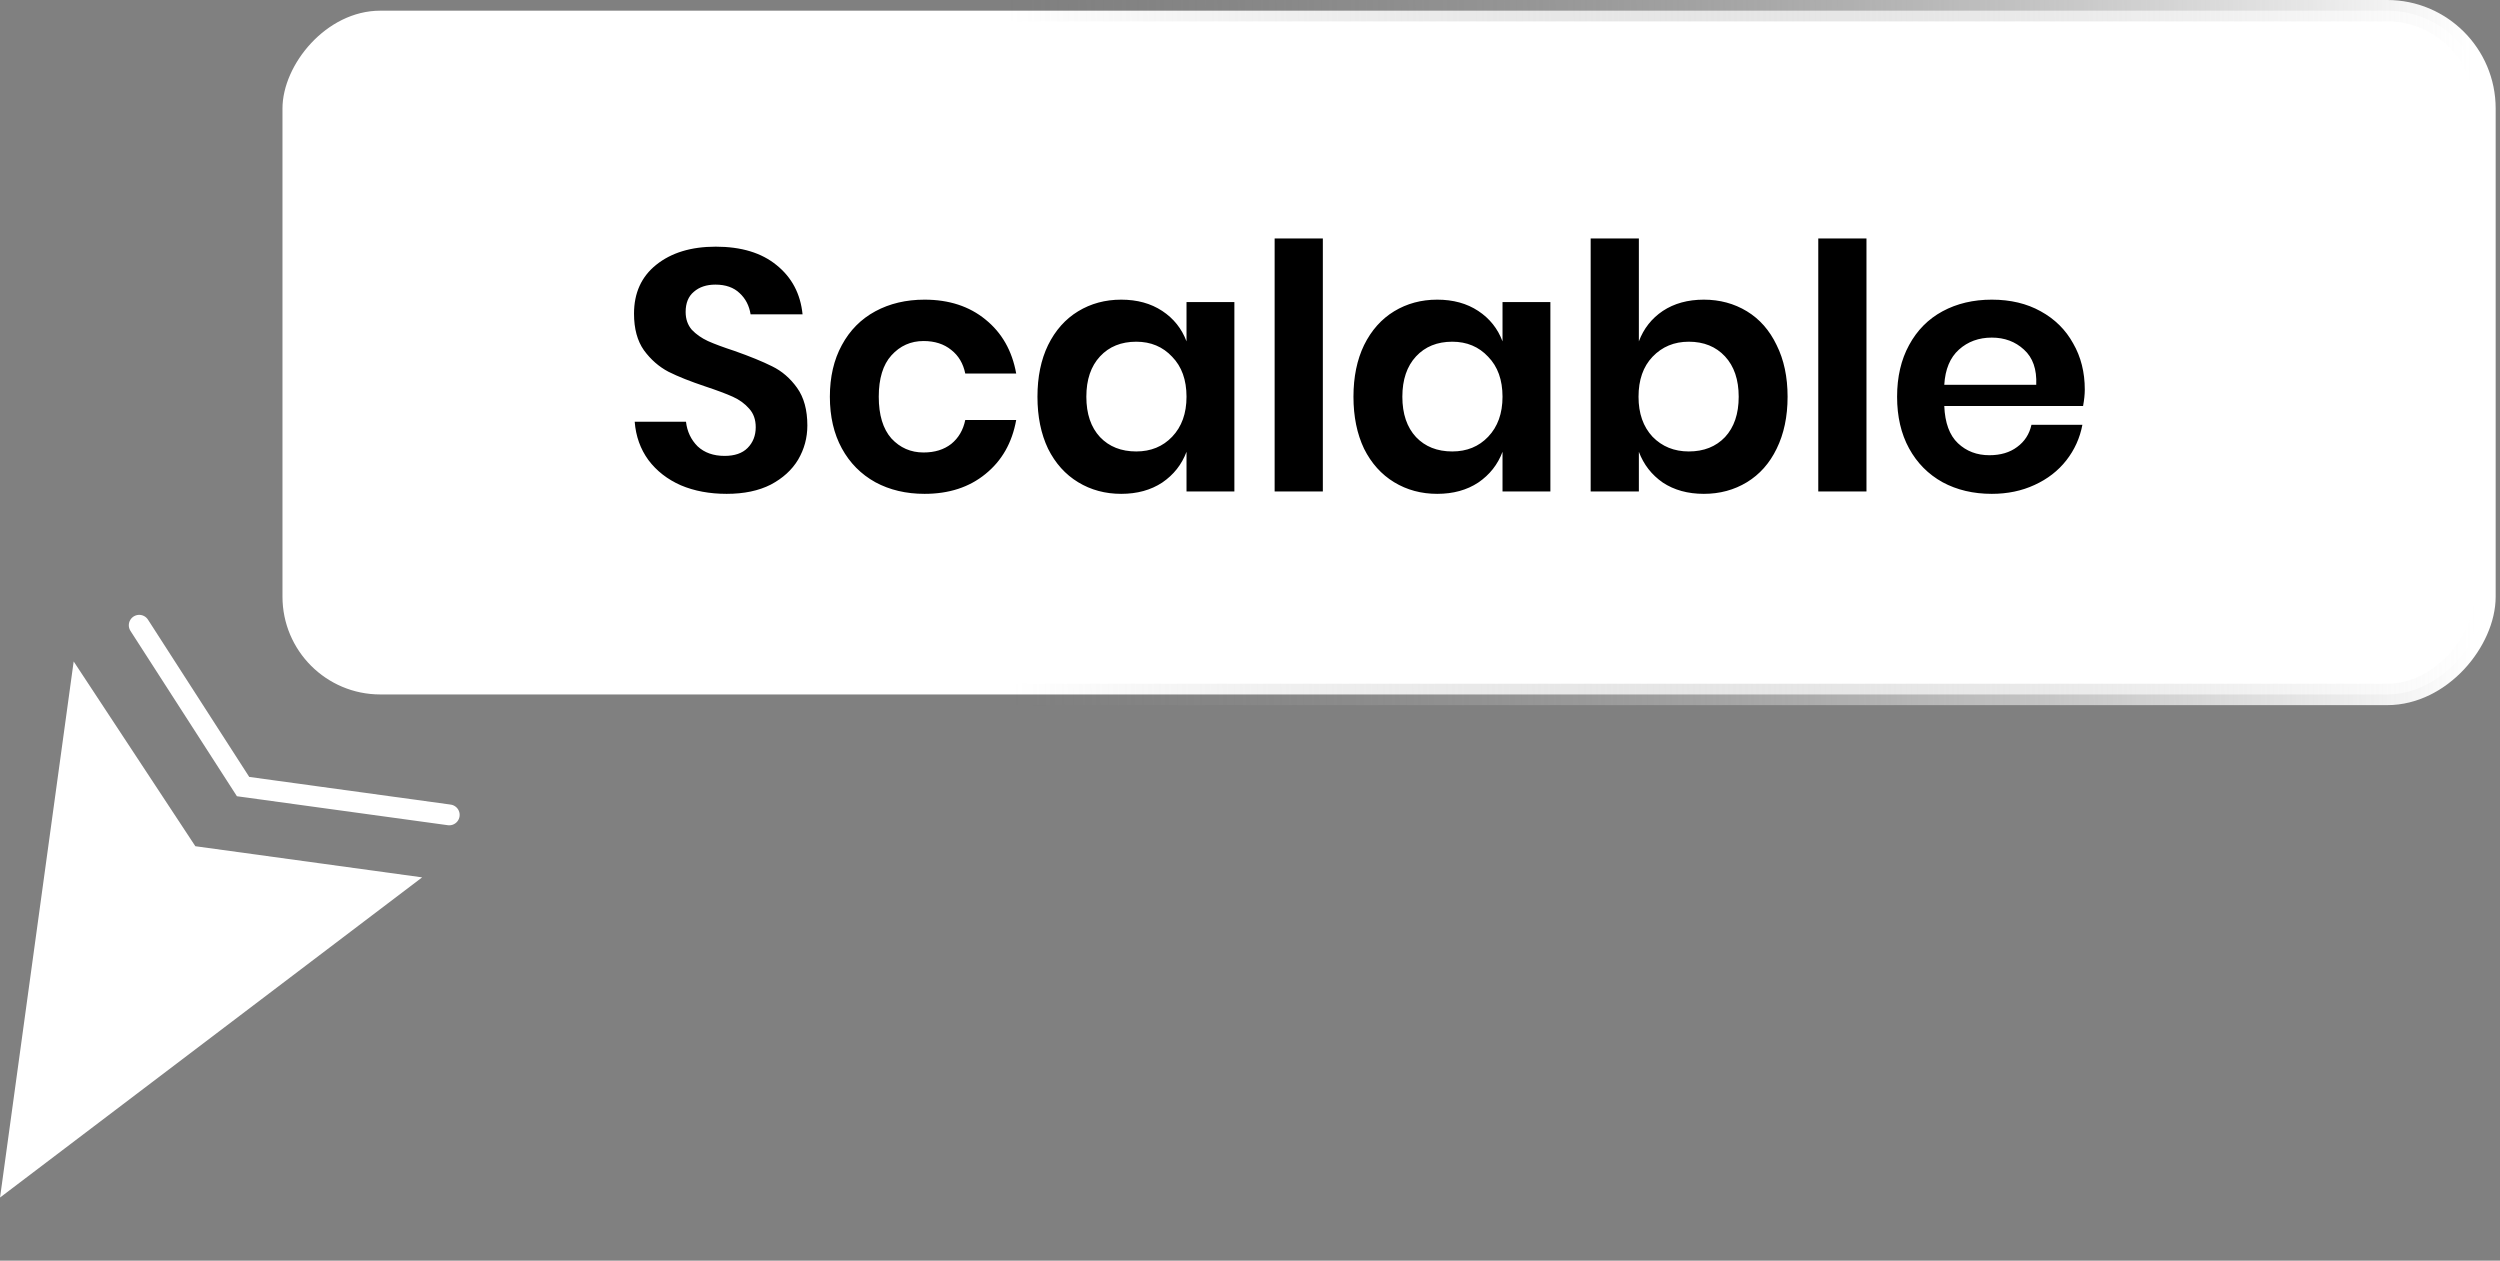 <svg width="117" height="59" viewBox="0 0 117 59" fill="none" xmlns="http://www.w3.org/2000/svg">
<rect x="0" y="0" width="117" height="59" fill="#808080" stroke="none"/>
<path d="M0.002 56.044L19.756 41.061L9.142 39.603L3.448 30.956L0.002 56.044Z" fill="white"/>
<path d="M21.025 38.137L11.376 36.812L6.515 29.262" stroke="white" stroke-width="0.974" stroke-linecap="round"/>
<rect x="-0.5" y="0.5" width="103.077" height="32" rx="4.577" transform="matrix(-1 0 0 1 115.797 0)" fill="white"/>
<rect x="-0.5" y="0.5" width="103.077" height="32" rx="4.577" transform="matrix(-1 0 0 1 115.797 0)" stroke="url(#paint0_linear_9130_31018)"/>
<path d="M37.784 19.912C37.784 20.488 37.64 21.021 37.352 21.512C37.064 21.992 36.637 22.381 36.072 22.68C35.507 22.968 34.819 23.112 34.008 23.112C33.208 23.112 32.493 22.979 31.864 22.712C31.235 22.435 30.728 22.04 30.344 21.528C29.971 21.016 29.757 20.419 29.704 19.736H32.104C32.157 20.195 32.339 20.579 32.648 20.888C32.968 21.187 33.389 21.336 33.912 21.336C34.381 21.336 34.739 21.213 34.984 20.968C35.24 20.712 35.368 20.387 35.368 19.992C35.368 19.64 35.267 19.352 35.064 19.128C34.861 18.893 34.605 18.707 34.296 18.568C33.987 18.429 33.56 18.269 33.016 18.088C32.312 17.853 31.736 17.624 31.288 17.4C30.84 17.165 30.456 16.829 30.136 16.392C29.827 15.955 29.672 15.384 29.672 14.68C29.672 13.709 30.019 12.947 30.712 12.392C31.416 11.827 32.344 11.544 33.496 11.544C34.691 11.544 35.64 11.832 36.344 12.408C37.059 12.984 37.464 13.752 37.56 14.712H35.128C35.064 14.307 34.893 13.976 34.616 13.72C34.339 13.453 33.96 13.32 33.48 13.32C33.064 13.32 32.728 13.432 32.472 13.656C32.216 13.869 32.088 14.184 32.088 14.6C32.088 14.931 32.184 15.208 32.376 15.432C32.579 15.645 32.829 15.821 33.128 15.96C33.437 16.099 33.853 16.253 34.376 16.424C35.101 16.68 35.688 16.92 36.136 17.144C36.595 17.368 36.984 17.704 37.304 18.152C37.624 18.6 37.784 19.187 37.784 19.912ZM43.27 14.024C44.411 14.024 45.361 14.333 46.118 14.952C46.886 15.571 47.366 16.413 47.558 17.48H45.174C45.078 17.011 44.859 16.643 44.518 16.376C44.176 16.099 43.745 15.96 43.222 15.96C42.624 15.96 42.123 16.184 41.718 16.632C41.323 17.069 41.126 17.715 41.126 18.568C41.126 19.421 41.323 20.072 41.718 20.52C42.123 20.957 42.624 21.176 43.222 21.176C43.745 21.176 44.176 21.043 44.518 20.776C44.859 20.499 45.078 20.125 45.174 19.656H47.558C47.366 20.723 46.886 21.565 46.118 22.184C45.361 22.803 44.411 23.112 43.27 23.112C42.406 23.112 41.638 22.931 40.966 22.568C40.294 22.195 39.771 21.667 39.398 20.984C39.025 20.301 38.838 19.496 38.838 18.568C38.838 17.64 39.025 16.835 39.398 16.152C39.771 15.459 40.294 14.931 40.966 14.568C41.638 14.205 42.406 14.024 43.27 14.024ZM52.473 14.024C53.219 14.024 53.859 14.2 54.393 14.552C54.926 14.904 55.305 15.379 55.529 15.976V14.136H57.769V23H55.529V21.144C55.305 21.741 54.926 22.221 54.393 22.584C53.859 22.936 53.219 23.112 52.473 23.112C51.726 23.112 51.054 22.931 50.457 22.568C49.859 22.205 49.39 21.683 49.049 21C48.718 20.307 48.553 19.496 48.553 18.568C48.553 17.64 48.718 16.835 49.049 16.152C49.39 15.459 49.859 14.931 50.457 14.568C51.054 14.205 51.726 14.024 52.473 14.024ZM53.177 15.992C52.473 15.992 51.907 16.221 51.481 16.68C51.054 17.139 50.841 17.768 50.841 18.568C50.841 19.368 51.054 19.997 51.481 20.456C51.907 20.904 52.473 21.128 53.177 21.128C53.859 21.128 54.419 20.899 54.857 20.44C55.305 19.971 55.529 19.347 55.529 18.568C55.529 17.779 55.305 17.155 54.857 16.696C54.419 16.227 53.859 15.992 53.177 15.992ZM61.909 11.16V23H59.653V11.16H61.909ZM67.262 14.024C68.009 14.024 68.649 14.2 69.182 14.552C69.716 14.904 70.094 15.379 70.318 15.976V14.136H72.558V23H70.318V21.144C70.094 21.741 69.716 22.221 69.182 22.584C68.649 22.936 68.009 23.112 67.262 23.112C66.516 23.112 65.844 22.931 65.246 22.568C64.649 22.205 64.18 21.683 63.838 21C63.508 20.307 63.342 19.496 63.342 18.568C63.342 17.64 63.508 16.835 63.838 16.152C64.18 15.459 64.649 14.931 65.246 14.568C65.844 14.205 66.516 14.024 67.262 14.024ZM67.966 15.992C67.262 15.992 66.697 16.221 66.27 16.68C65.844 17.139 65.63 17.768 65.63 18.568C65.63 19.368 65.844 19.997 66.27 20.456C66.697 20.904 67.262 21.128 67.966 21.128C68.649 21.128 69.209 20.899 69.646 20.44C70.094 19.971 70.318 19.347 70.318 18.568C70.318 17.779 70.094 17.155 69.646 16.696C69.209 16.227 68.649 15.992 67.966 15.992ZM79.739 14.024C80.485 14.024 81.157 14.205 81.755 14.568C82.352 14.931 82.816 15.459 83.147 16.152C83.488 16.835 83.659 17.64 83.659 18.568C83.659 19.496 83.488 20.307 83.147 21C82.816 21.683 82.352 22.205 81.755 22.568C81.157 22.931 80.485 23.112 79.739 23.112C78.992 23.112 78.352 22.936 77.819 22.584C77.296 22.221 76.923 21.741 76.699 21.144V23H74.443V11.16H76.699V15.976C76.923 15.379 77.296 14.904 77.819 14.552C78.352 14.2 78.992 14.024 79.739 14.024ZM79.035 15.992C78.352 15.992 77.787 16.227 77.339 16.696C76.901 17.155 76.683 17.779 76.683 18.568C76.683 19.347 76.901 19.971 77.339 20.44C77.787 20.899 78.352 21.128 79.035 21.128C79.739 21.128 80.304 20.904 80.731 20.456C81.157 19.997 81.371 19.368 81.371 18.568C81.371 17.768 81.157 17.139 80.731 16.68C80.304 16.221 79.739 15.992 79.035 15.992ZM87.351 11.16V23H85.095V11.16H87.351ZM97.568 18.232C97.568 18.456 97.541 18.712 97.488 19H90.992C91.024 19.789 91.237 20.371 91.632 20.744C92.027 21.117 92.517 21.304 93.104 21.304C93.627 21.304 94.059 21.176 94.4 20.92C94.752 20.664 94.976 20.317 95.072 19.88H97.456C97.339 20.499 97.088 21.053 96.704 21.544C96.32 22.035 95.824 22.419 95.216 22.696C94.619 22.973 93.952 23.112 93.216 23.112C92.352 23.112 91.584 22.931 90.912 22.568C90.24 22.195 89.718 21.667 89.344 20.984C88.971 20.301 88.784 19.496 88.784 18.568C88.784 17.64 88.971 16.835 89.344 16.152C89.718 15.459 90.24 14.931 90.912 14.568C91.584 14.205 92.352 14.024 93.216 14.024C94.091 14.024 94.853 14.205 95.504 14.568C96.165 14.931 96.672 15.432 97.024 16.072C97.387 16.701 97.568 17.421 97.568 18.232ZM95.296 18.008C95.328 17.283 95.136 16.733 94.72 16.36C94.315 15.987 93.814 15.8 93.216 15.8C92.608 15.8 92.096 15.987 91.68 16.36C91.264 16.733 91.035 17.283 90.992 18.008H95.296Z" fill="black"/>
<defs>
<linearGradient id="paint0_linear_9130_31018" x1="4.72476e-09" y1="16.5" x2="68.5" y2="17" gradientUnits="userSpaceOnUse">
<stop stop-color="white"/>
<stop offset="1" stop-color="#999999" stop-opacity="0"/>
</linearGradient>
</defs>
</svg>
